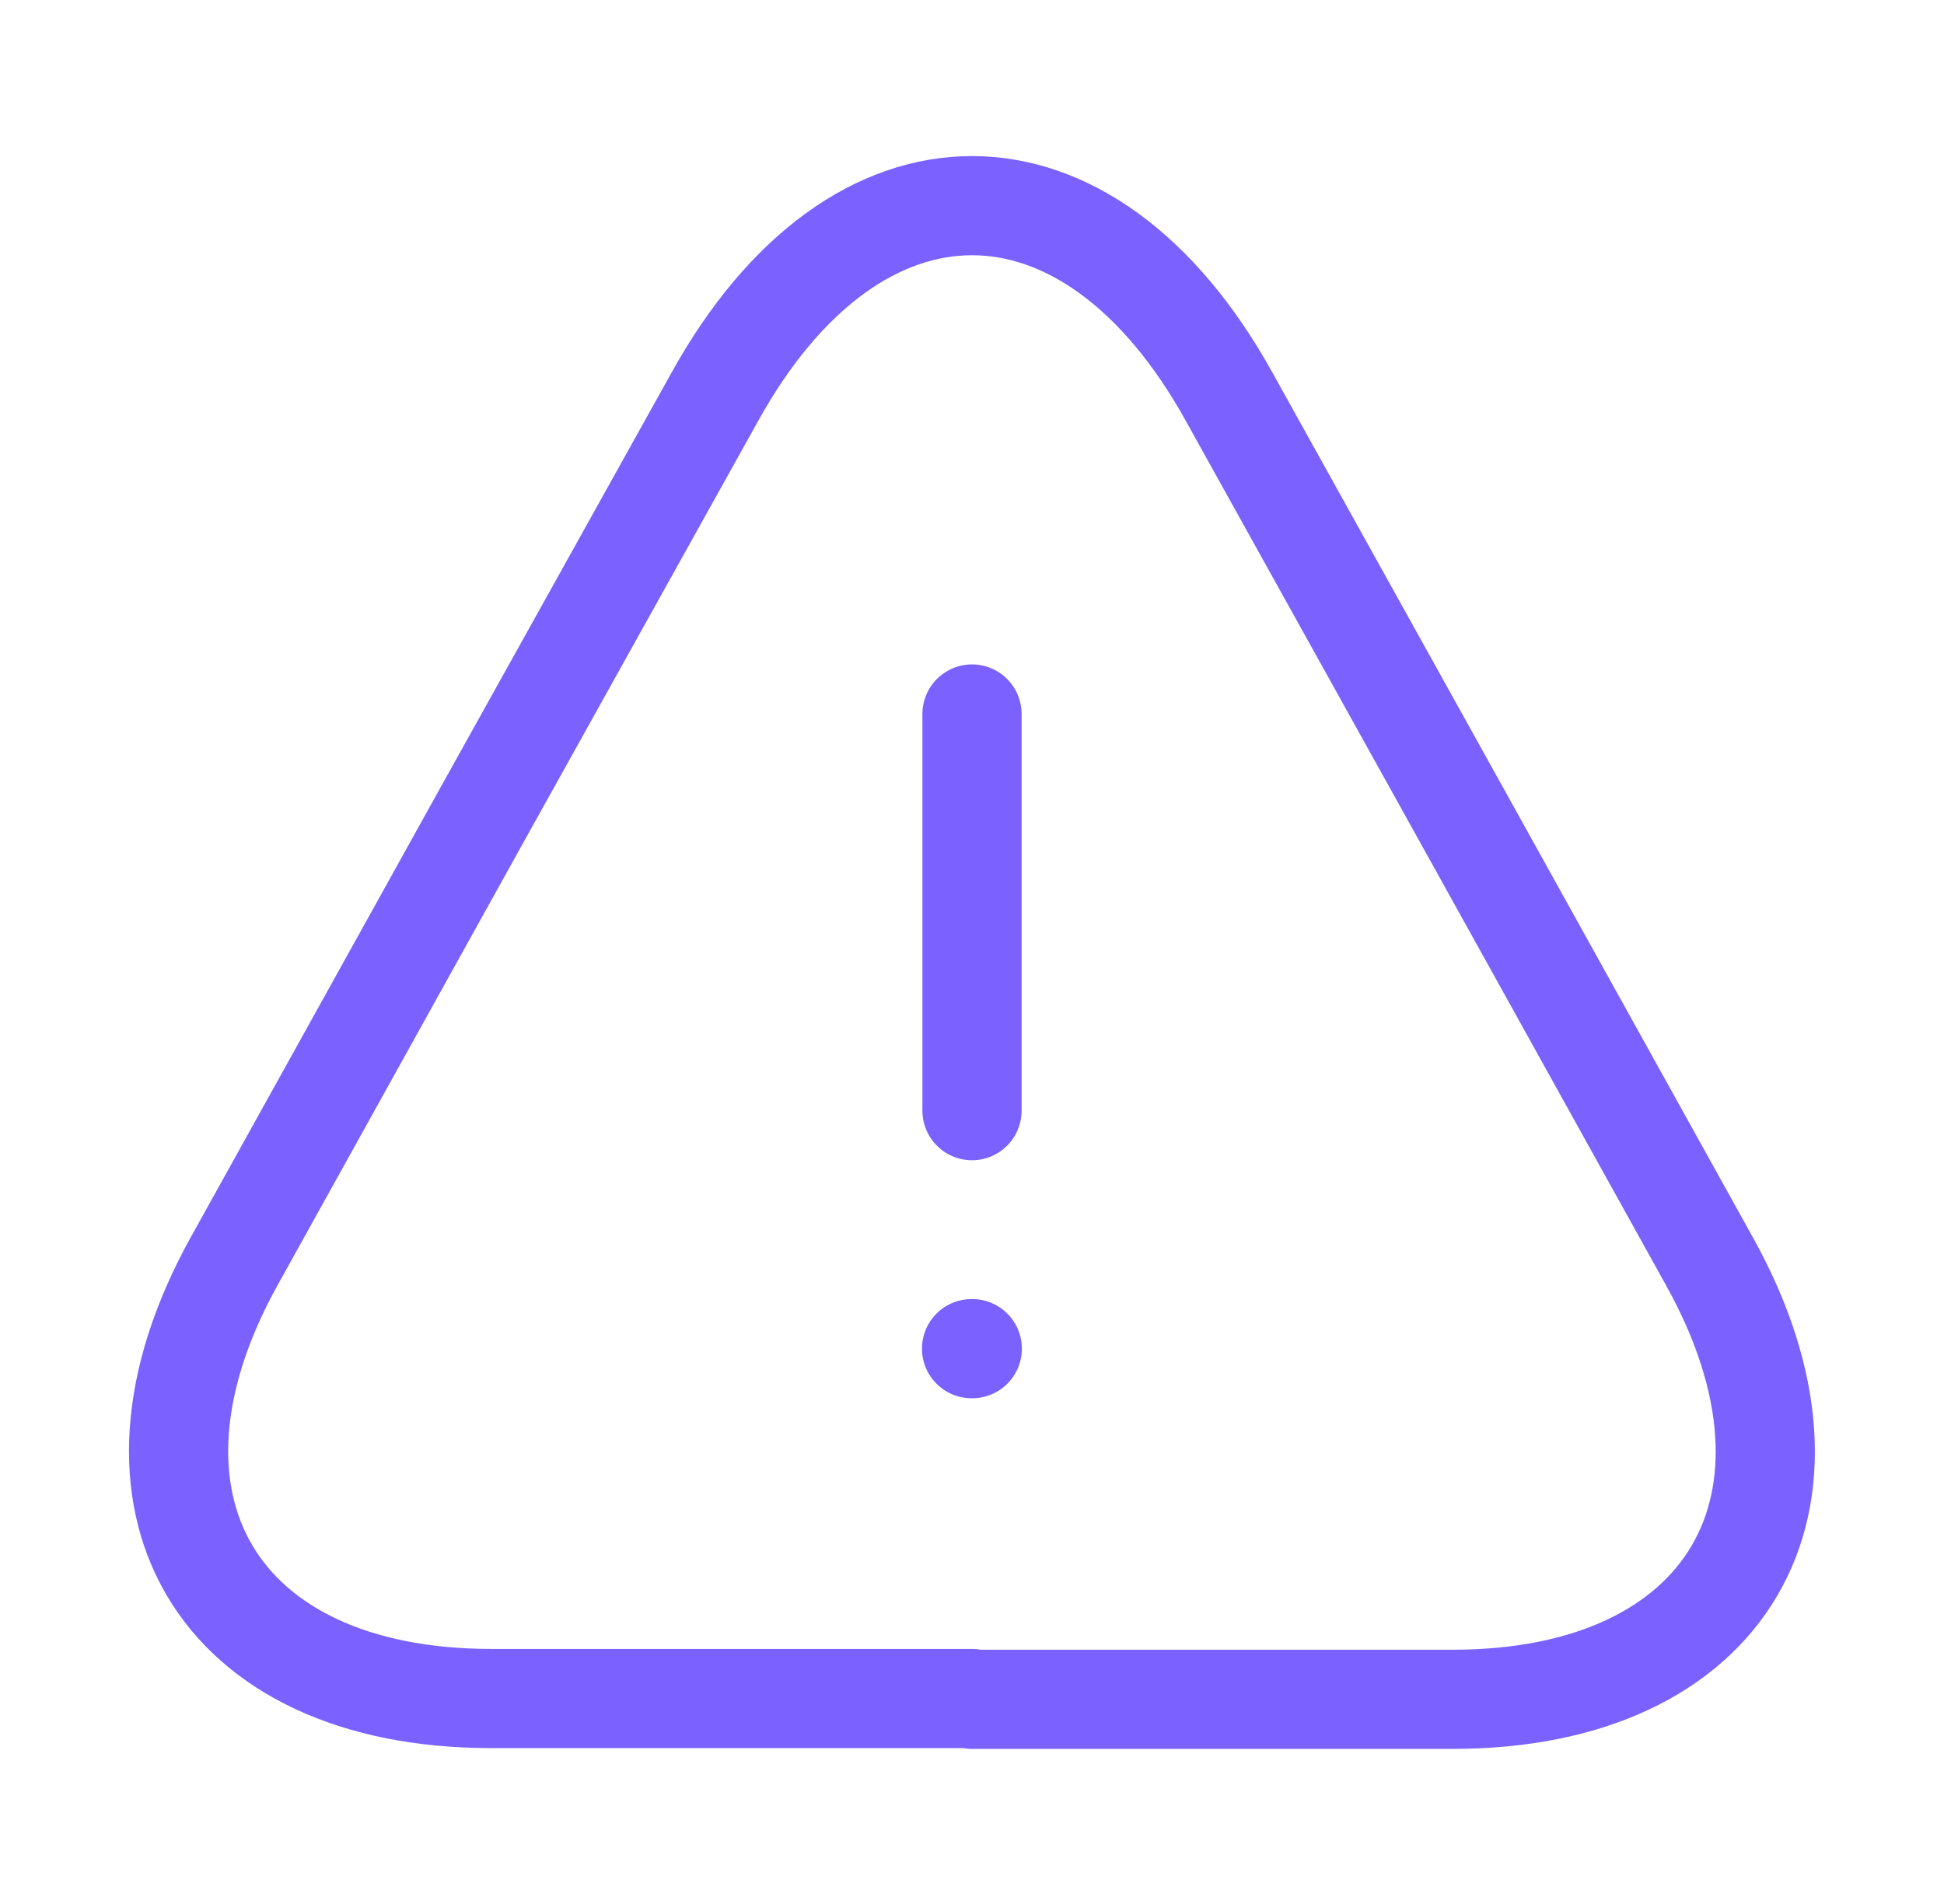 <svg width="49" height="48" viewBox="0 0 49 48" fill="none" xmlns="http://www.w3.org/2000/svg">
<path d="M24.5 18V28" stroke="#7B61FF" stroke-width="2.5" stroke-linecap="round" stroke-linejoin="round"/>
<path d="M24.5 42.82H12.38C5.44 42.82 2.54 37.86 5.9 31.8L12.14 20.56L18.02 10C21.58 3.58 27.42 3.58 30.98 10L36.86 20.58L43.1 31.82C46.46 37.88 43.54 42.84 36.62 42.84H24.5V42.82Z" stroke="#7B61FF" stroke-width="2.5" stroke-linecap="round" stroke-linejoin="round"/>
<path d="M24.489 34H24.507" stroke="#7B61FF" stroke-width="2.5" stroke-linecap="round" stroke-linejoin="round"/>
</svg>
